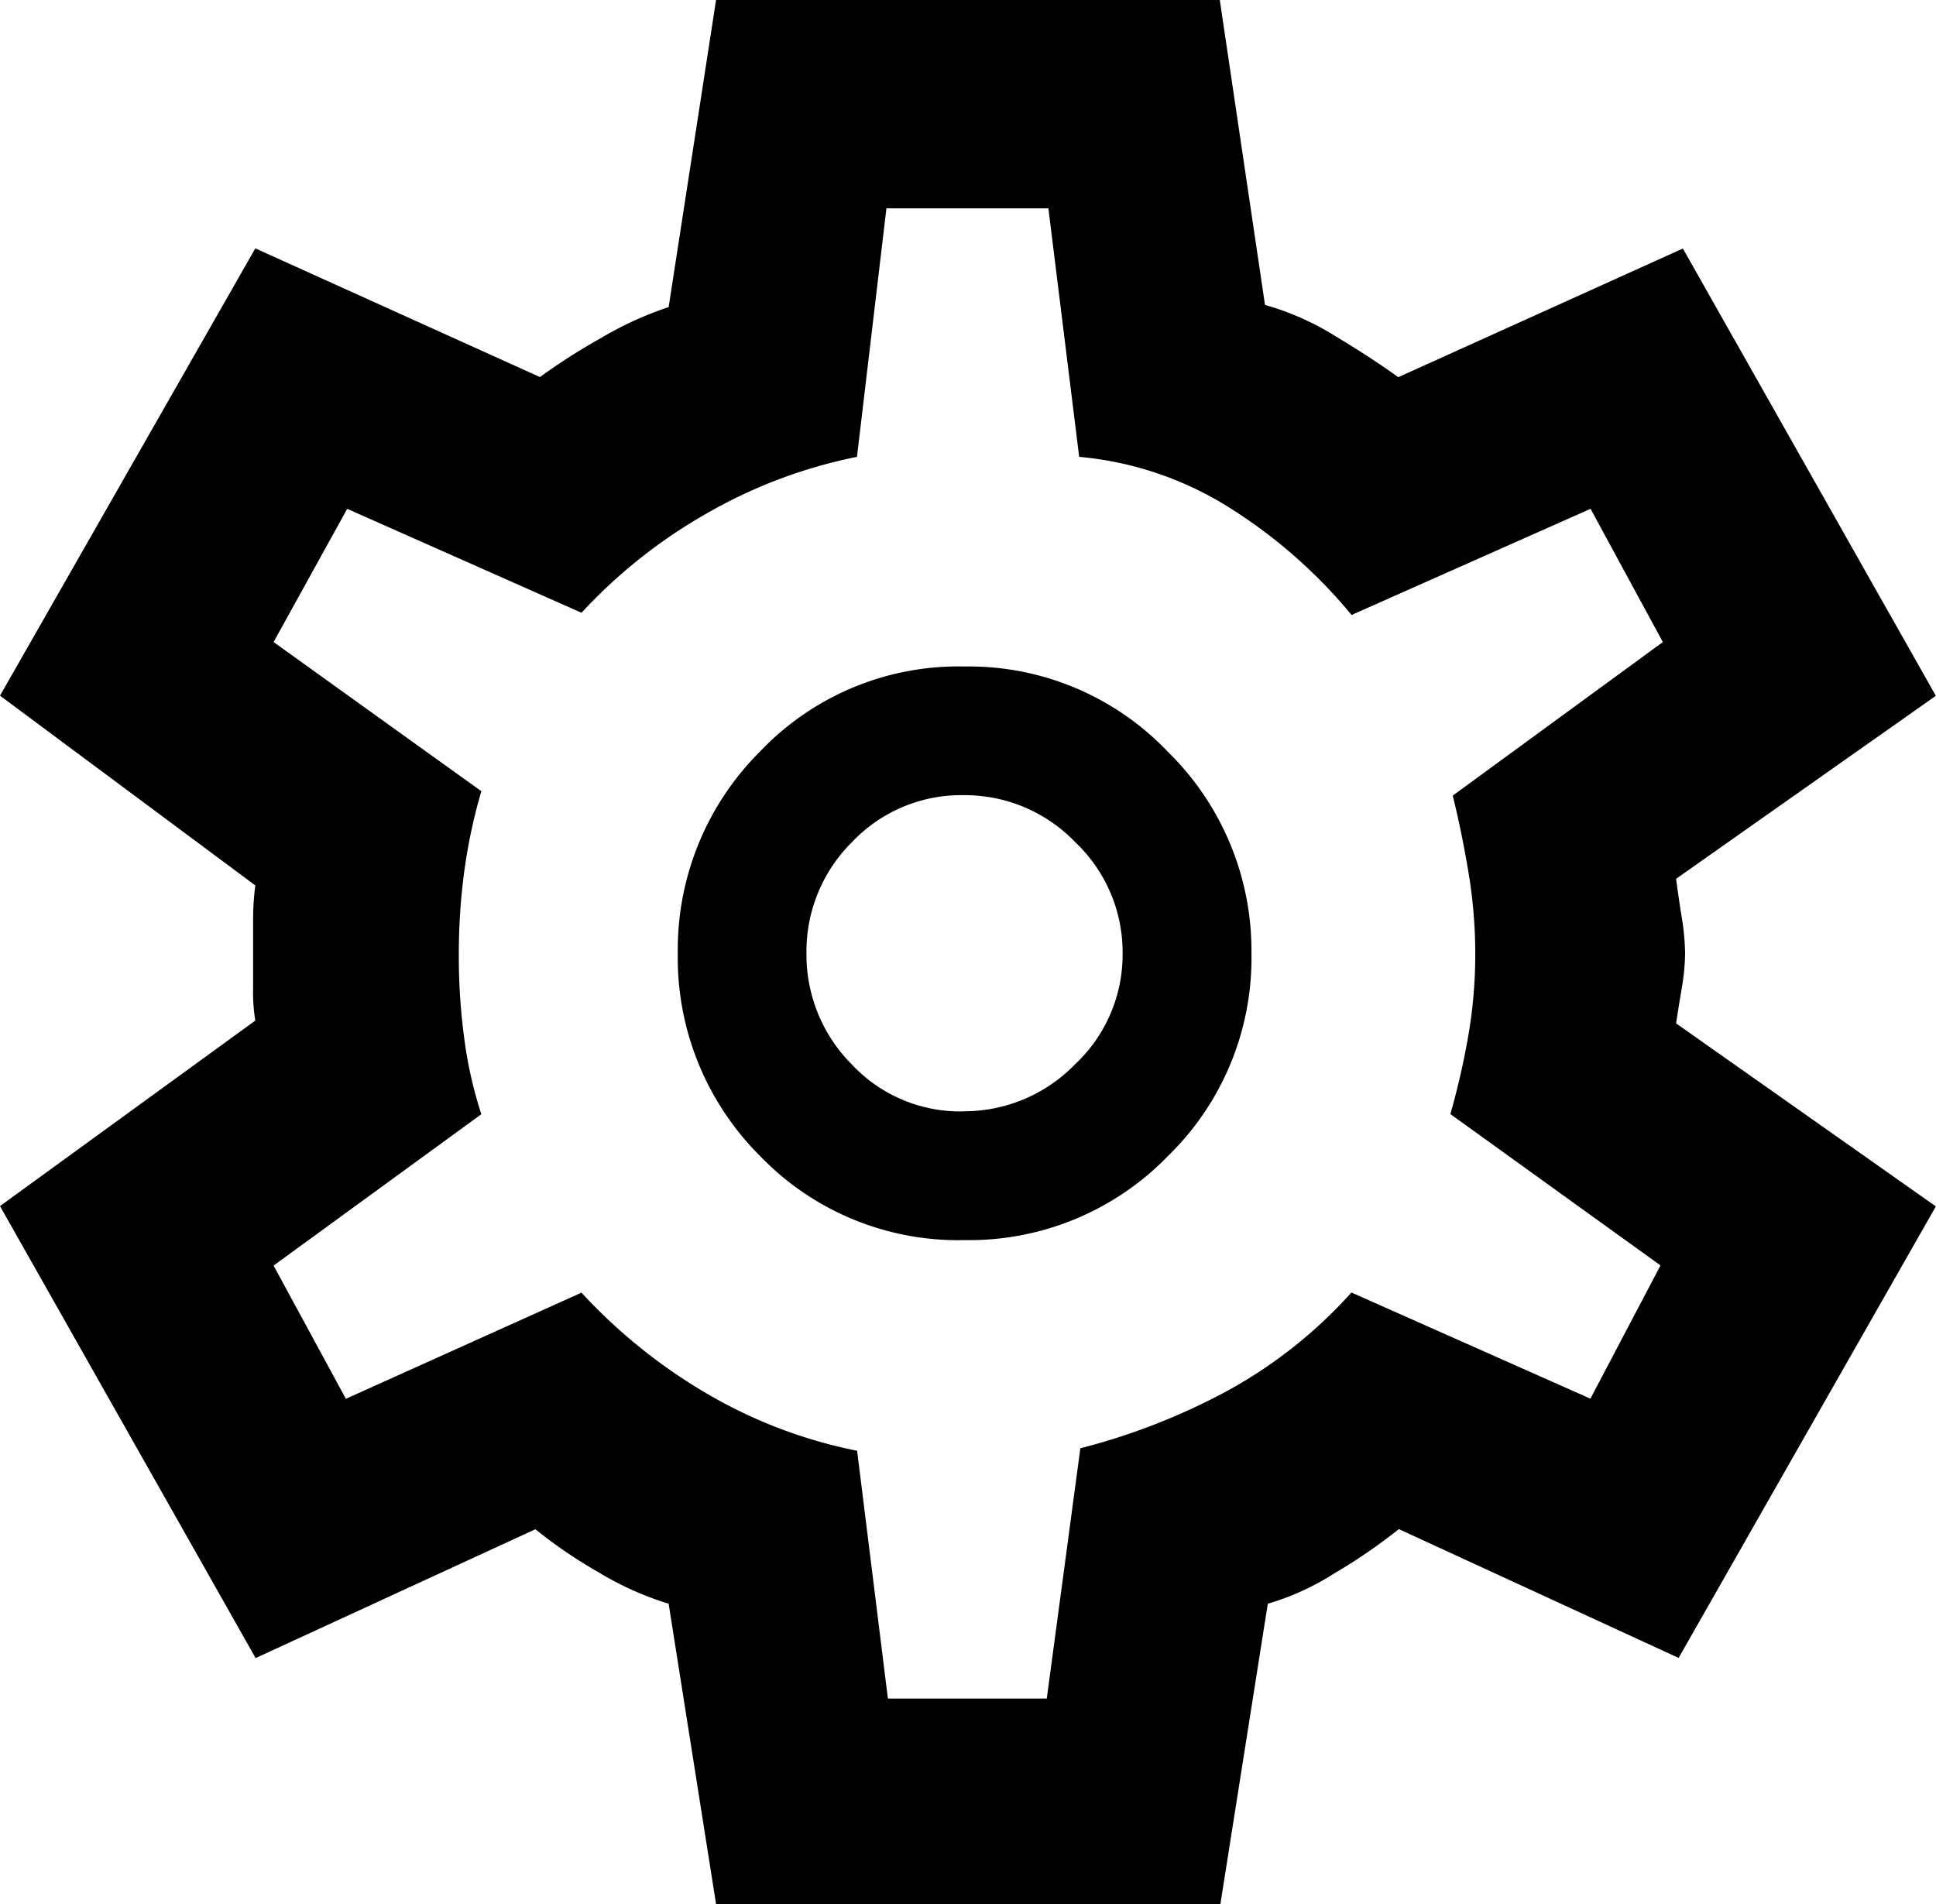 <svg xmlns="http://www.w3.org/2000/svg" width="13.148" height="12.933" viewBox="0 0 13.148 12.933">
	<path d="M56.863-889.067l-.322-2.04a2.111,2.111,0,0,1-.473-.212,3.245,3.245,0,0,1-.432-.294l-1.9.875L52-893.808l1.734-1.26a1.137,1.137,0,0,1-.015-.217v-.464a1.774,1.774,0,0,1,.015-.237L52-897.275l1.734-3.038,1.933.874a4.074,4.074,0,0,1,.413-.264,2.341,2.341,0,0,1,.461-.211L56.863-902h3.421l.307,2.071a1.873,1.873,0,0,1,.483.215q.253.153.422.276l1.933-.874,1.718,3.038-1.764,1.243q.015.116.038.261a1.609,1.609,0,0,1,.023.245,1.465,1.465,0,0,1-.023.238q-.023.137-.038.238l1.764,1.243L63.4-890.739l-1.9-.875a3.74,3.74,0,0,1-.437.3,1.765,1.765,0,0,1-.453.207l-.322,2.04Zm1.688-4.51a1.879,1.879,0,0,0,1.379-.569,1.875,1.875,0,0,0,.569-1.377,1.89,1.89,0,0,0-.569-1.372,1.864,1.864,0,0,0-1.379-.578,1.858,1.858,0,0,0-1.388.576,1.9,1.9,0,0,0-.56,1.37,1.9,1.9,0,0,0,.56,1.38A1.867,1.867,0,0,0,58.551-893.577Zm-.009-.874a1.009,1.009,0,0,1-.758-.32,1.055,1.055,0,0,1-.307-.756,1.044,1.044,0,0,1,.31-.754,1.02,1.02,0,0,1,.759-.318,1.039,1.039,0,0,1,.756.319,1.03,1.03,0,0,1,.322.756,1.021,1.021,0,0,1-.324.754A1.05,1.05,0,0,1,58.541-894.452ZM58.582-895.526Zm-.552,5.063h1.079l.228-1.7a4.383,4.383,0,0,0,1-.391,3.186,3.186,0,0,0,.841-.667l1.623.721.476-.905-1.427-1.028a5.162,5.162,0,0,0,.123-.54,3.249,3.249,0,0,0,.046-.547,3.363,3.363,0,0,0-.046-.554q-.046-.276-.107-.522l1.427-1.043-.491-.905-1.623.721a3.466,3.466,0,0,0-.825-.726,2.3,2.3,0,0,0-1.025-.348l-.209-1.688h-1.1l-.2,1.688a3.381,3.381,0,0,0-1.02.384,3.541,3.541,0,0,0-.851.675l-1.591-.706-.5.905,1.411,1.013a3.709,3.709,0,0,0-.115.537,4.185,4.185,0,0,0-.038.576,4.174,4.174,0,0,0,.038.575,2.834,2.834,0,0,0,.115.506l-1.411,1.028.491.905,1.6-.721a3.7,3.7,0,0,0,.859.69,3.286,3.286,0,0,0,1.013.384Z" transform="translate(-52 902)" />
</svg>